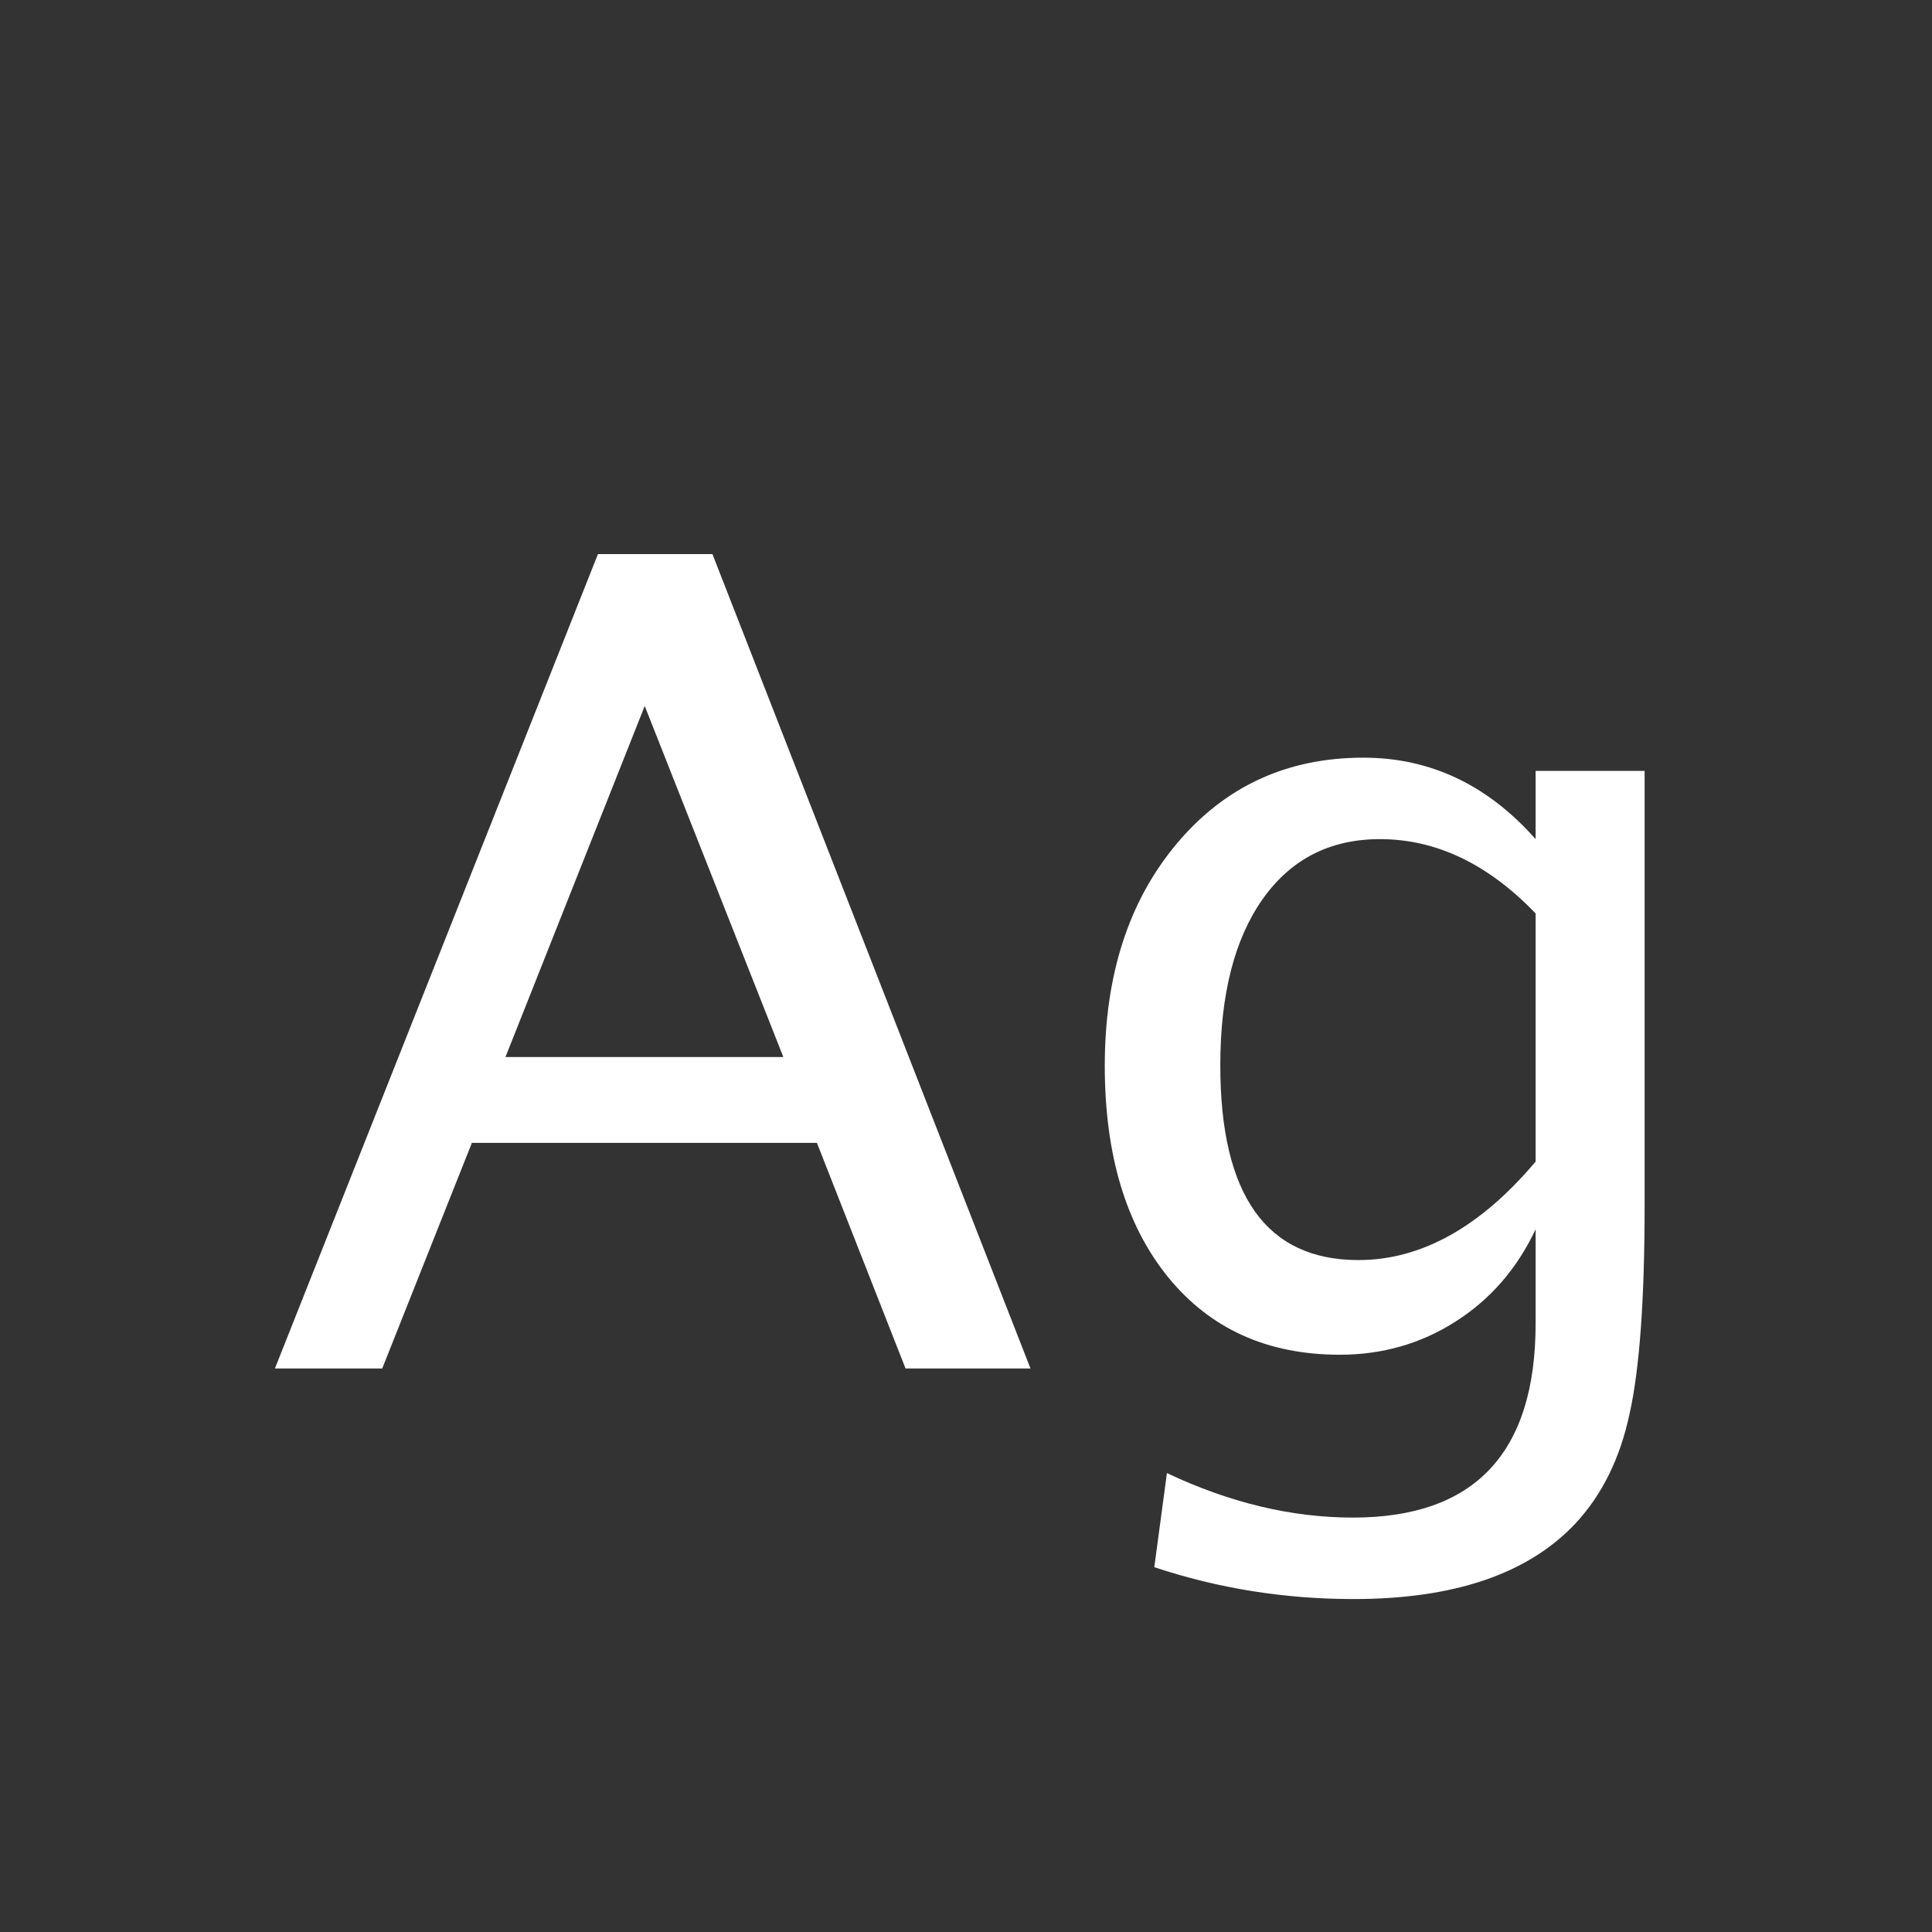 <svg width="24" height="24" viewBox="0 0 24 24" fill="none" xmlns="http://www.w3.org/2000/svg">
<rect x="0" y="0" width="24" height="24" fill="#333333" stroke="none"/>
<path d="M3.415 17L7.428 6.883H8.85L12.801 17H11.249L10.148 14.197H5.862L4.748 17H3.415ZM6.279 13.131H9.731L8.009 8.77L6.279 13.131ZM14.339 19.468L14.496 18.299C15.275 18.668 16.046 18.852 16.807 18.852C18.32 18.852 19.076 18.048 19.076 16.439V15.271C18.844 15.763 18.511 16.145 18.078 16.419C17.65 16.692 17.171 16.829 16.643 16.829C15.745 16.829 15.034 16.508 14.51 15.865C13.986 15.218 13.724 14.343 13.724 13.24C13.724 12.11 14.022 11.19 14.619 10.479C15.216 9.768 15.989 9.412 16.936 9.412C17.766 9.412 18.479 9.749 19.076 10.424V9.576H20.43V14.977C20.43 16.139 20.368 16.998 20.245 17.554C20.127 18.114 19.901 18.572 19.568 18.928C18.98 19.552 18.062 19.864 16.814 19.864C15.957 19.864 15.132 19.732 14.339 19.468ZM19.076 14.43V11.347C18.484 10.731 17.839 10.424 17.142 10.424C16.522 10.424 16.037 10.672 15.685 11.169C15.335 11.666 15.159 12.354 15.159 13.233C15.159 14.847 15.731 15.653 16.875 15.653C17.654 15.653 18.388 15.245 19.076 14.43Z" fill="white"/>
</svg>
